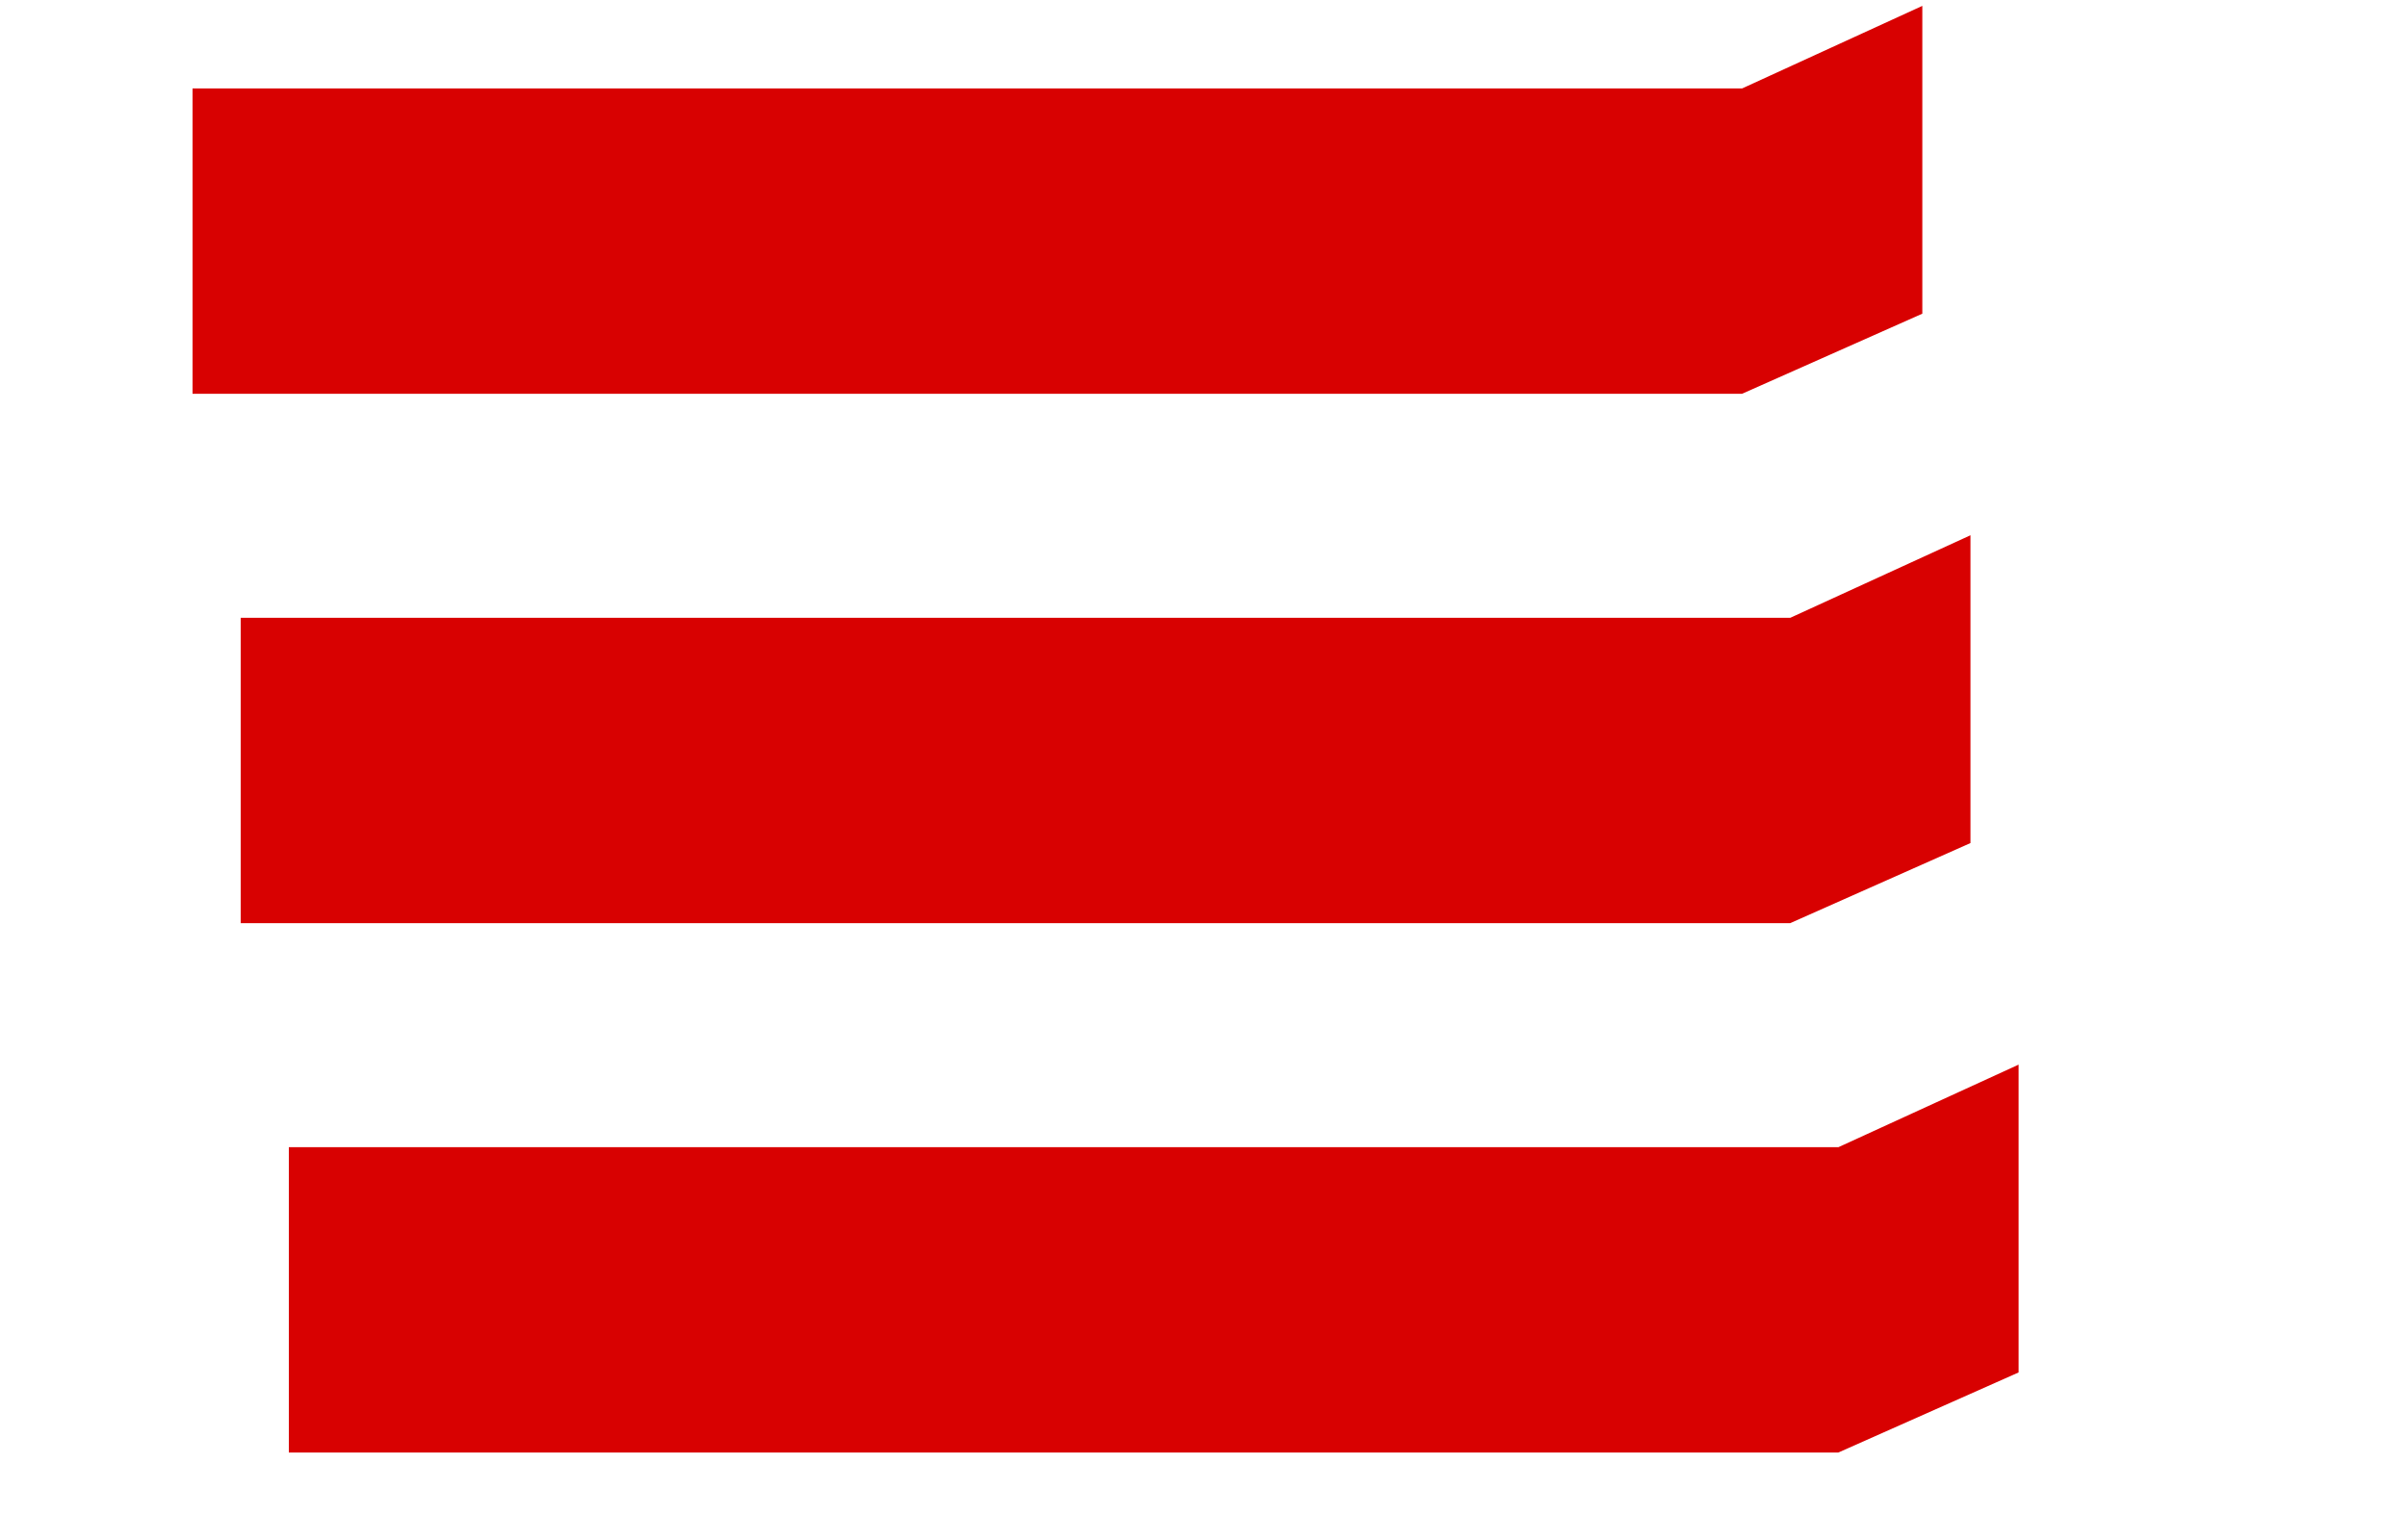 <svg width="25" height="16" viewBox="0 0 25 16" fill="none" xmlns="http://www.w3.org/2000/svg">
<path d="M2 4.091V0.919L18.094 0.919L19.966 0.061V3.259L18.094 4.091H2Z" fill="#D80101"/>
<path d="M2.5 9.591V6.419H18.594L20.466 5.561V8.759L18.594 9.591H2.5Z" fill="#D80101"/>
<path d="M3 15.091V11.919H19.094L20.966 11.061V14.259L19.094 15.091H3Z" fill="#D80101"/>
</svg>
